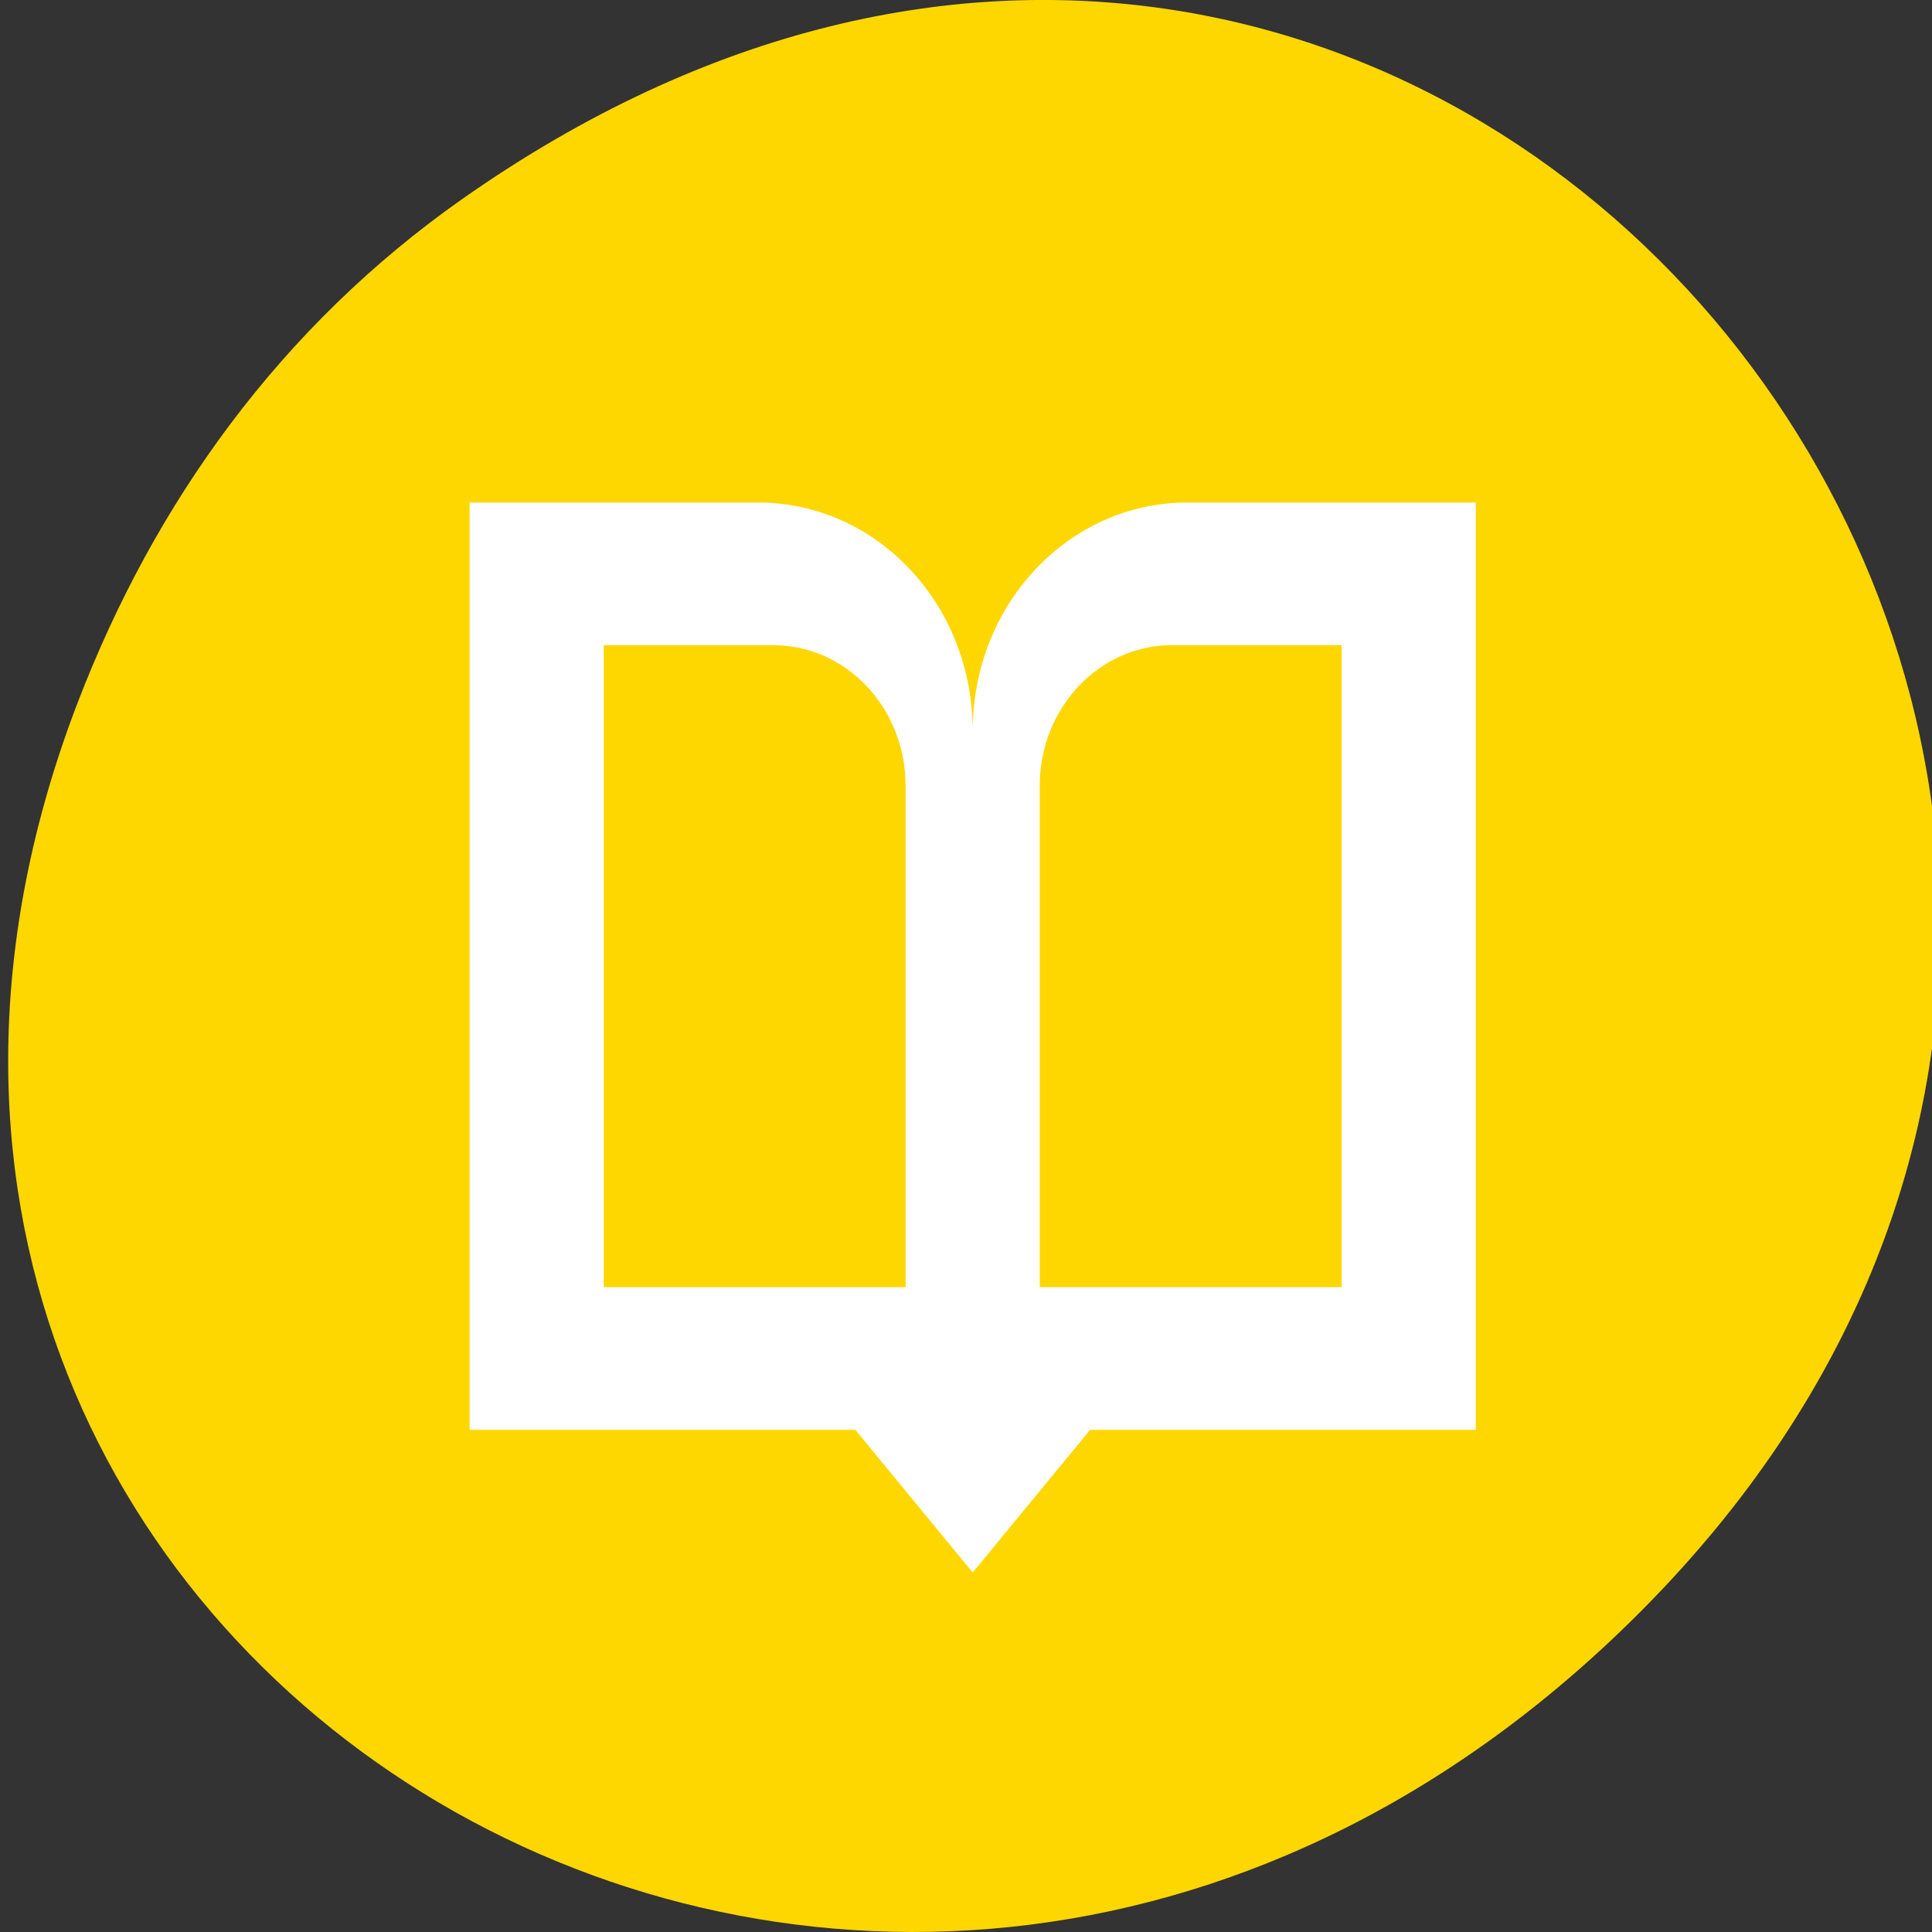 <svg xmlns="http://www.w3.org/2000/svg" viewBox="0 0 256 256"><rect x="0" y="0" width="256" height="256" fill="#333333" stroke="none"/><defs><clipPath><path d="m 27.707 56.824 h 82.29 v 139.69 h -82.29"/></clipPath><clipPath><path d="m 74 56.824 h 129 v 139.69 h -129"/></clipPath><clipPath><path d="m 148 97 h 77.63 v 24 h -77.62"/></clipPath><clipPath><path d="m 171 132 h 54.625 v 24 h -54.625"/></clipPath></defs><g style="color:#000"><path d="m 36.61 33.971 c -6.078 -0.121 -12.159 -2.098 -17.12 -6.02 -15.961 -12.617 -3.564 -25.726 -17.482 -36.728 -13.918 -11 -26.25 2.148 -42.21 -10.469 v -0.019 c -3.545 -2.802 -6.103 -6.272 -7.65 -10.02 -0.011 -0.025 -0.011 -0.053 -0.021 -0.078 -0.312 -0.763 -0.578 -1.528 -0.805 -2.311 -0.101 -0.348 -0.212 -0.698 -0.297 -1.049 -0.01 -0.038 -0.012 -0.078 -0.021 -0.117 -0.174 -0.74 -0.303 -1.483 -0.403 -2.234 -0.001 -0.006 0.001 -0.013 0 -0.019 -0.005 -0.039 -0.016 -0.077 -0.021 -0.117 -0.044 -0.349 -0.078 -0.698 -0.106 -1.049 -0.022 -0.264 -0.051 -0.532 -0.064 -0.796 -0.006 -0.134 -0.017 -0.273 -0.021 -0.408 -0.001 -0.044 0.001 -0.091 0 -0.136 -0.007 -0.352 -0.007 -0.697 0 -1.049 0.004 -0.18 0.013 -0.364 0.021 -0.544 0.012 -0.264 0.042 -0.532 0.064 -0.796 0.032 -0.391 0.075 -0.776 0.127 -1.165 0.001 -0.006 -0.001 -0.013 0 -0.019 0.1 -0.75 0.229 -1.493 0.403 -2.234 0.01 -0.039 0.012 -0.078 0.021 -0.117 0.086 -0.353 0.194 -0.698 0.297 -1.049 0.228 -0.783 0.494 -1.549 0.805 -2.311 0.011 -0.025 0.011 -0.053 0.021 -0.078 1.547 -3.75 4.105 -7.22 7.65 -10.02 v -0.019 c 15.961 -12.617 28.29 0.534 42.21 -10.469 13.918 -11 1.521 -24.11 17.482 -36.728 11.344 -8.968 28.465 -7.795 38.25 2.602 9.784 10.398 8.526 26.09 -2.818 35.06 -15.961 12.617 -28.29 -0.553 -42.21 10.449 -7.03 5.558 -7.339 11.668 -7.989 17.966 0.65 6.298 0.958 12.408 7.989 17.966 13.918 11 26.25 -2.168 42.21 10.449 11.344 8.967 12.602 24.66 2.818 35.06 -5.503 5.849 -13.313 8.779 -21.13 8.624 z" transform="translate(118.94 169.64)" style="fill:#fff;fill-opacity:0.941;fill-rule:evenodd"/><g transform="translate(1.083 -796.37)"><path d="M 60.17,822.74 C 191.1,730.69 323.77,900.688 217.08,1009.13 116.57,1111.3 -39.6,1016.579 9.22,889.44 19.405,862.914 36.134,839.638 60.168,822.74 z" style="fill:#ffd700;color:#000"/><path d="M 9,9 V 15.406 16 16.313 28.594 35 h 6.406 2.188 2.906 l 3.5,4 3.5,-4 H 30.406 32.594 39 V 28.594 16.313 16 15.406 9 H 32.594 32 30.406 C 26.857,9 24,11.857 24,15.406 24,11.857 21.143,9 17.594,9 H 16 15.406 9 z m 4,4 h 3.711 0.365 0.98 c 2.169,0 3.943,1.757 3.943,3.941 V 17.5 26.059 31 H 18.056 16.71 12.999 V 26.059 17.5 17.309 16.942 13.001 z m 16.943,0 h 0.98 0.365 3.711 v 3.941 0.367 0.191 8.559 4.941 H 31.288 29.942 25.999 V 26.058 17.499 16.94 c 0,-2.184 1.774,-3.941 3.943,-3.941 z" transform="matrix(4.444 0 0 4.726 21.15 820.42)" style="fill:#fff;fill-rule:evenodd"/></g></g></svg>